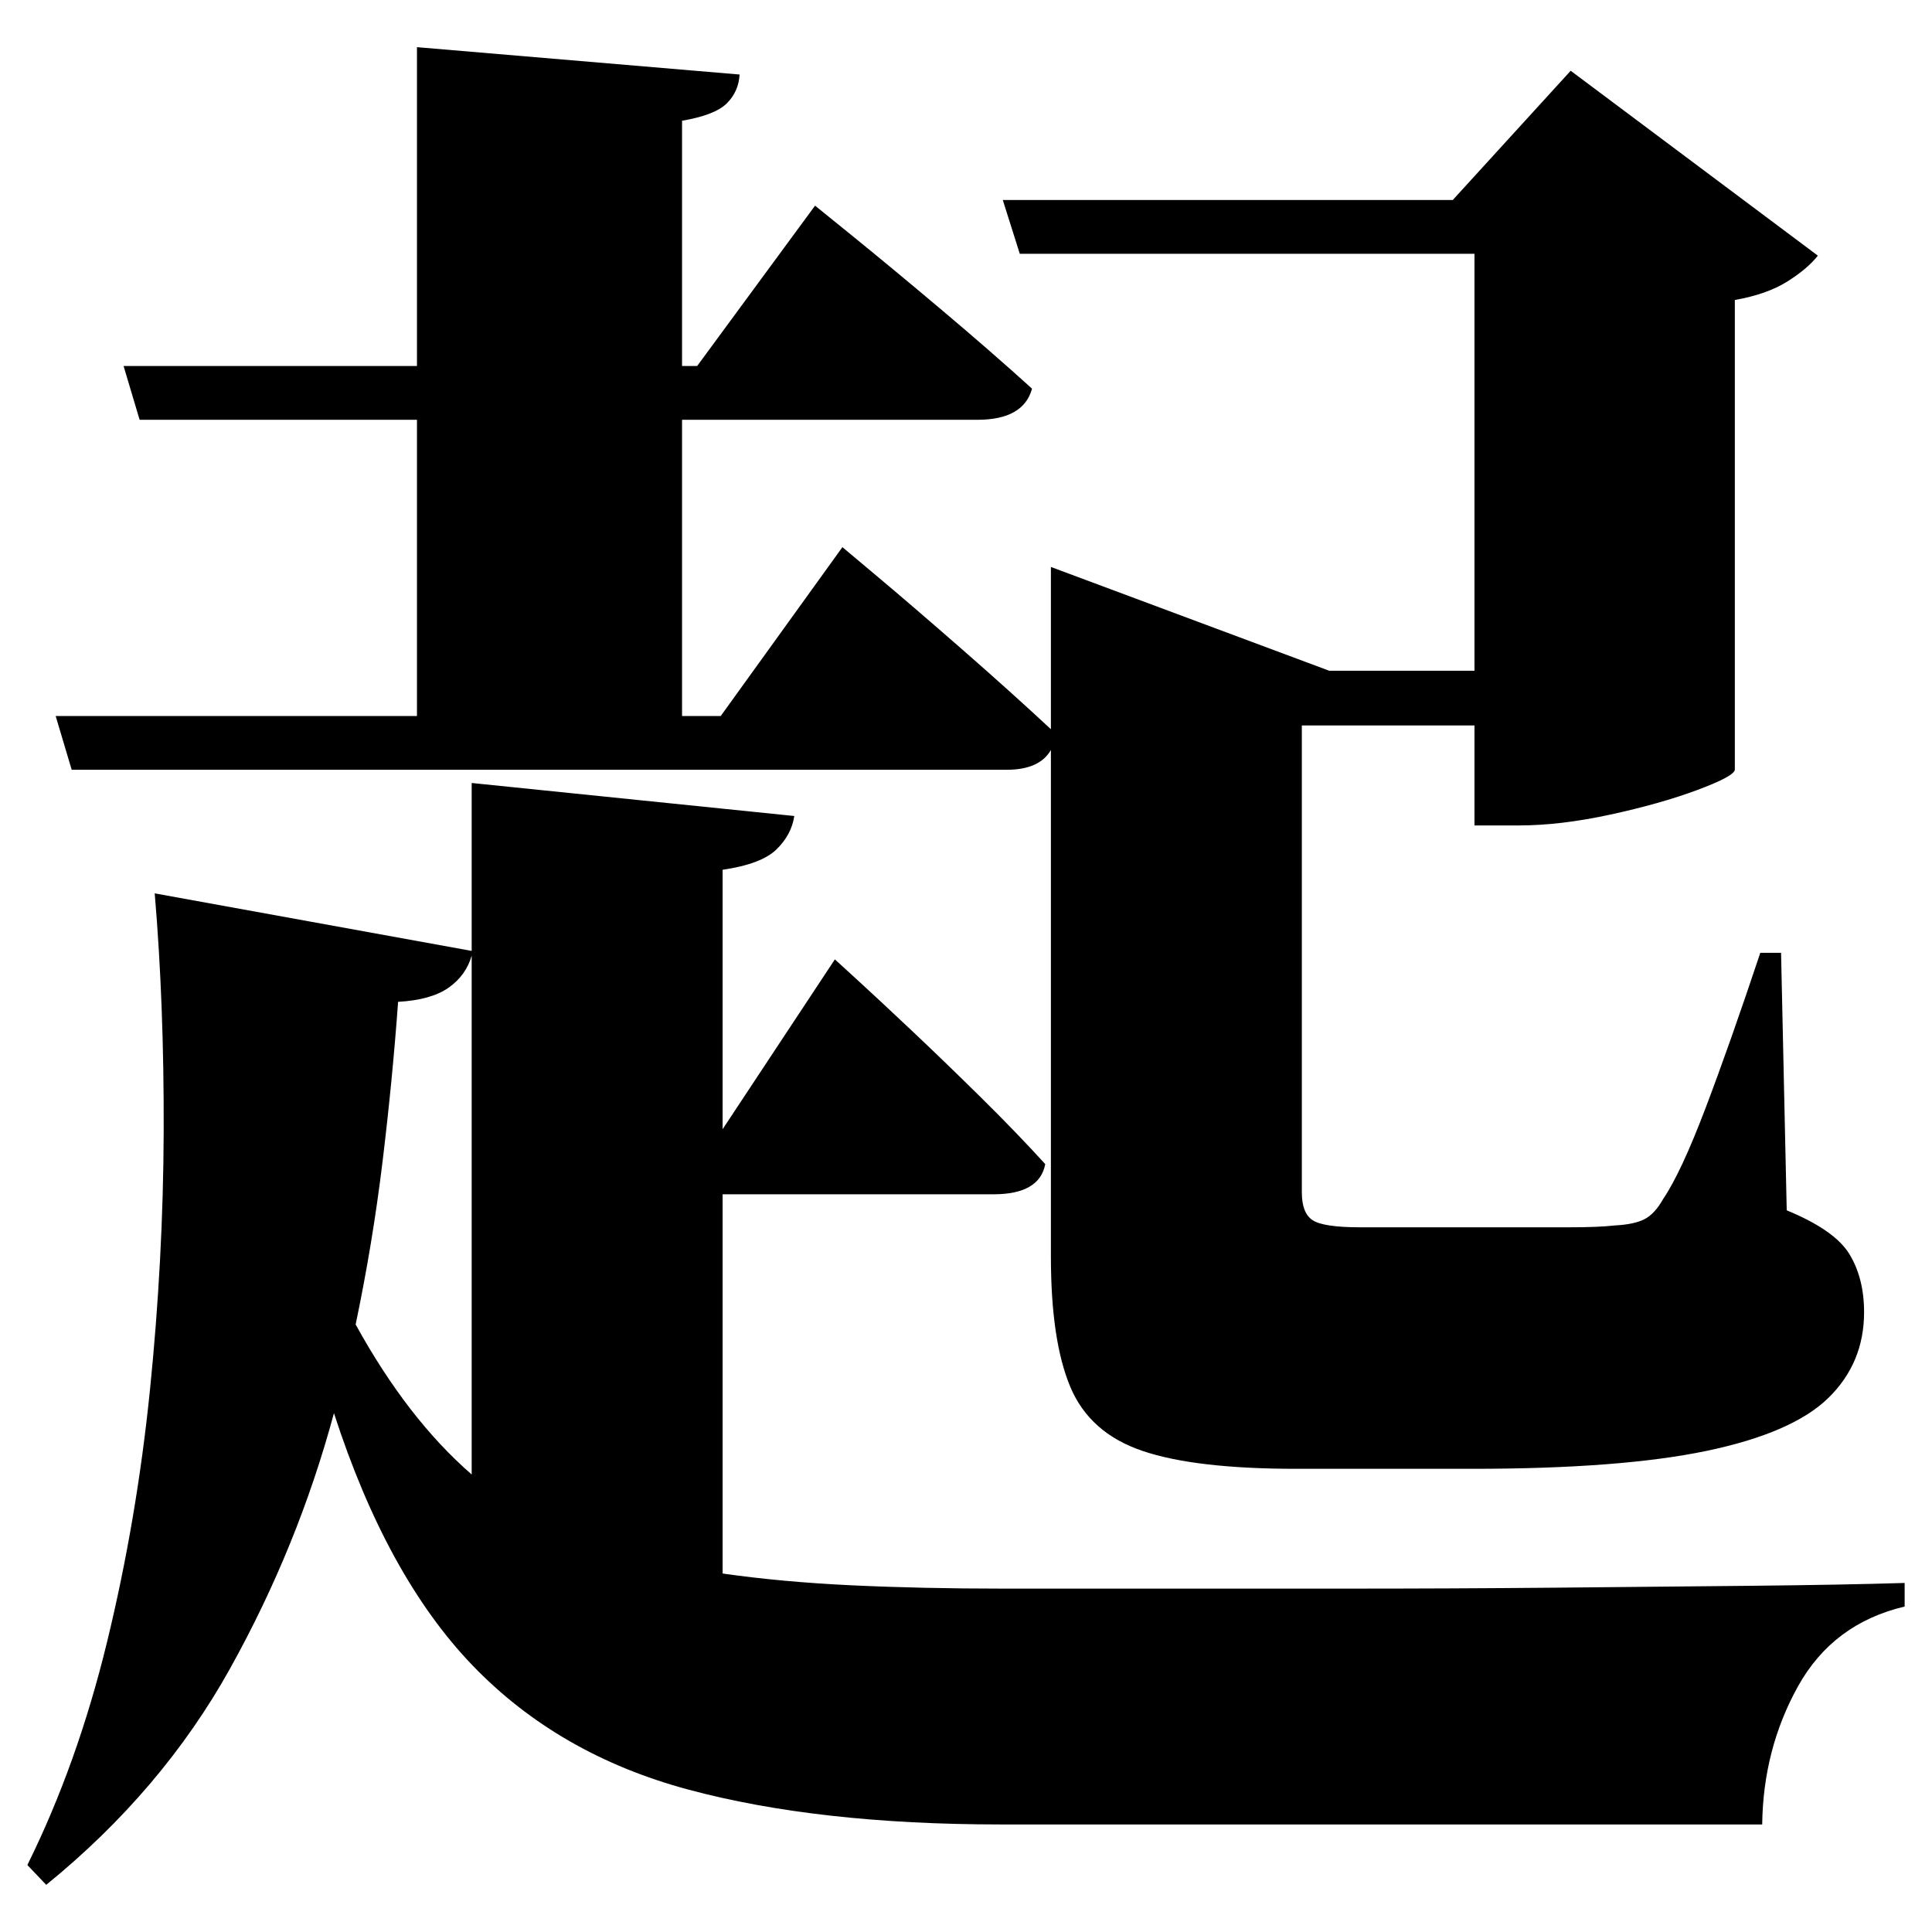 <?xml version="1.0" standalone="no"?>
<!DOCTYPE svg PUBLIC "-//W3C//DTD SVG 1.1//EN" "http://www.w3.org/Graphics/SVG/1.1/DTD/svg11.dtd" >
<svg xmlns="http://www.w3.org/2000/svg" xmlns:svg="http://www.w3.org/2000/svg" xmlns:xlink="http://www.w3.org/1999/xlink" viewBox="0 0 2048 2048" style=""><path d="M59.0 759.0H442.0V445.0H148.0L131.0 388.0H442.0V50.0L784.0 79.0Q783.0 97.0 770.5 109.5Q758.0 122.0 723.0 128.0V388.0H739.0L864.0 218.0Q864.0 218.0 903.5 250.0Q943.0 282.0 997.0 327.5Q1051.0 373.0 1094.0 412.0Q1085.0 445.0 1036.0 445.0H723.0V759.0H764.0L893.0 580.0Q893.0 580.0 930.5 611.5Q968.0 643.0 1019.5 688.0Q1071.0 733.0 1114.0 773.0V601.0L1409.0 711.0H1563.0V269.0H1081.0L1063.0 212.0H1540.0L1665.0 75.0L1927.0 271.0Q1916.0 285.0 1894.5 298.5Q1873.0 312.0 1839.0 318.0V816.0Q1838.0 823.0 1799.0 837.5Q1760.0 852.0 1707.0 863.5Q1654.0 875.0 1610.0 875.0H1563.0V769.0H1380.0V1264.0Q1380.0 1286.0 1391.5 1293.5Q1403.0 1301.0 1442.0 1301.0H1593.0Q1630.0 1301.0 1662.5 1301.0Q1695.0 1301.0 1712.0 1299.0Q1732.0 1298.0 1743.0 1292.5Q1754.0 1287.0 1763.0 1271.0Q1782.0 1243.0 1808.0 1174.5Q1834.0 1106.0 1866.0 1010.0H1888.0L1894.0 1283.0Q1945.0 1304.0 1960.5 1329.5Q1976.0 1355.0 1976.0 1391.0Q1976.0 1445.0 1938.0 1482.0Q1900.0 1519.0 1809.0 1538.0Q1718.0 1557.0 1561.0 1557.0H1374.0Q1267.0 1557.0 1211.0 1538.0Q1155.0 1519.0 1134.5 1470.0Q1114.0 1421.0 1114.0 1332.0V795.0Q1102.0 816.0 1067.0 816.0H76.0ZM500.0 830.0 842.0 865.0Q839.0 885.0 823.0 900.5Q807.0 916.0 766.0 922.0V1197.0L885.0 1017.0Q885.0 1017.0 908.0 1038.0Q931.0 1059.0 966.5 1092.5Q1002.0 1126.0 1040.0 1163.5Q1078.0 1201.0 1108.0 1234.0Q1102.0 1266.0 1053.0 1266.0H766.0V1668.0Q829.0 1677.0 903.0 1680.5Q977.0 1684.0 1063.0 1684.0Q1126.0 1684.0 1221.5 1684.0Q1317.0 1684.0 1427.5 1684.0Q1538.0 1684.0 1649.0 1683.0Q1760.0 1682.0 1857.0 1681.0Q1954.0 1680.0 2019.0 1678.0V1703.0Q1943.0 1721.0 1906.0 1787.5Q1869.0 1854.0 1868.0 1934.0Q1802.0 1934.0 1694.0 1934.0Q1586.0 1934.0 1465.0 1934.0Q1344.0 1934.0 1236.0 1934.0Q1128.0 1934.0 1061.0 1934.0Q867.0 1934.0 729.5 1897.0Q592.0 1860.0 501.0 1765.5Q410.0 1671.0 354.0 1498.0Q316.0 1639.0 244.0 1768.5Q172.0 1898.0 49.0 1998.0L29.0 1977.0Q82.0 1870.0 113.5 1740.5Q145.0 1611.0 159.0 1473.0Q173.0 1335.0 173.5 1200.0Q174.0 1065.0 164.0 947.0L500.0 1008.0ZM377.0 1404.0Q432.0 1504.0 500.0 1563.0V1013.0Q494.0 1034.0 475.5 1047.0Q457.0 1060.0 422.0 1062.0Q416.0 1145.0 405.5 1231.5Q395.0 1318.0 377.0 1404.0Z" fill="black"></path></svg>